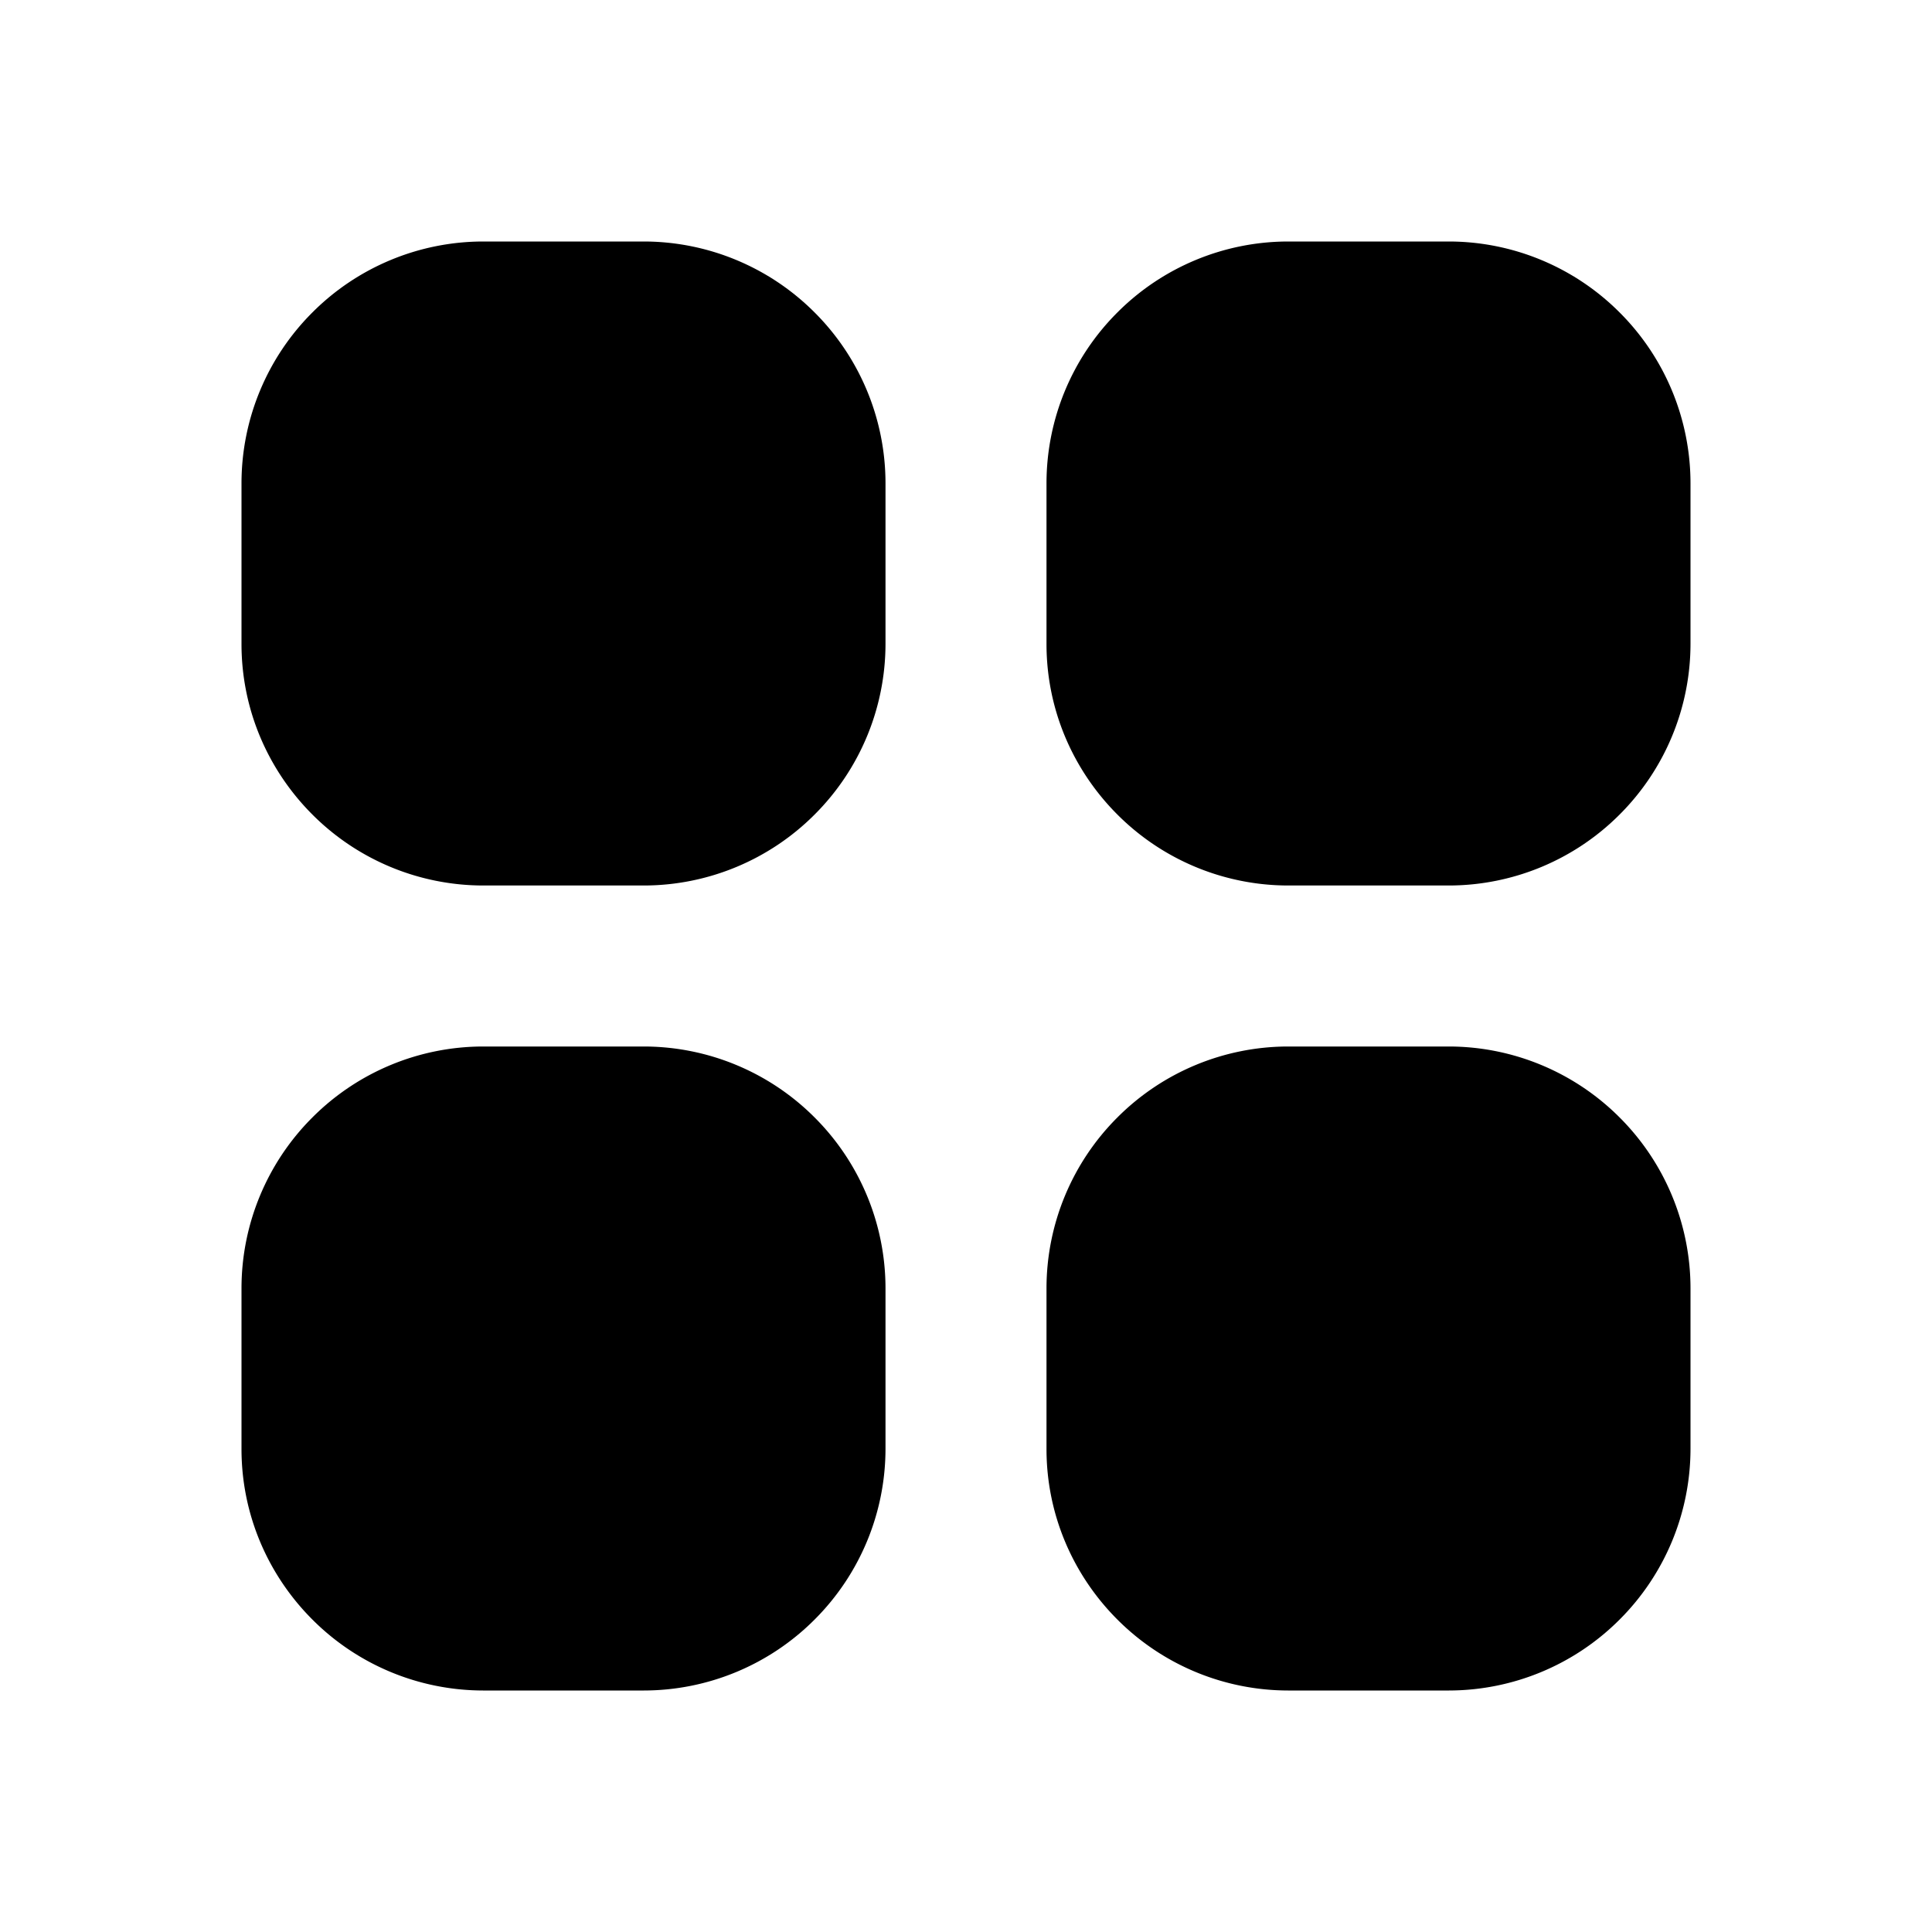 <svg viewBox="0 0 24 24" xmlns="http://www.w3.org/2000/svg">
    <path fill="currentColor" d="M8 3H6a3 3 0 0 0-2.119.881A3 3 0 0 0 3 6v2c0 .825.337 1.575.881 2.119A3 3 0 0 0 6 11h2a3 3 0 0 0 2.119-.881A3 3 0 0 0 11 8V6a3 3 0 0 0-.881-2.119A3 3 0 0 0 8 3m10 0h-2a3 3 0 0 0-2.119.881A3 3 0 0 0 13 6v2c0 .825.337 1.575.881 2.119A3 3 0 0 0 16 11h2a3 3 0 0 0 2.119-.881A3 3 0 0 0 21 8V6a3 3 0 0 0-.881-2.119A3 3 0 0 0 18 3M8 13H6a3 3 0 0 0-2.119.881A3 3 0 0 0 3 16v2c0 .825.337 1.575.881 2.119A3 3 0 0 0 6 21h2a3 3 0 0 0 2.119-.881A3 3 0 0 0 11 18v-2a3 3 0 0 0-.881-2.119A3 3 0 0 0 8 13m10 0h-2a3 3 0 0 0-2.119.881A3 3 0 0 0 13 16v2c0 .825.337 1.575.881 2.119A3 3 0 0 0 16 21h2a3 3 0 0 0 2.119-.881A3 3 0 0 0 21 18v-2a3 3 0 0 0-.881-2.119A3 3 0 0 0 18 13"/>
</svg>